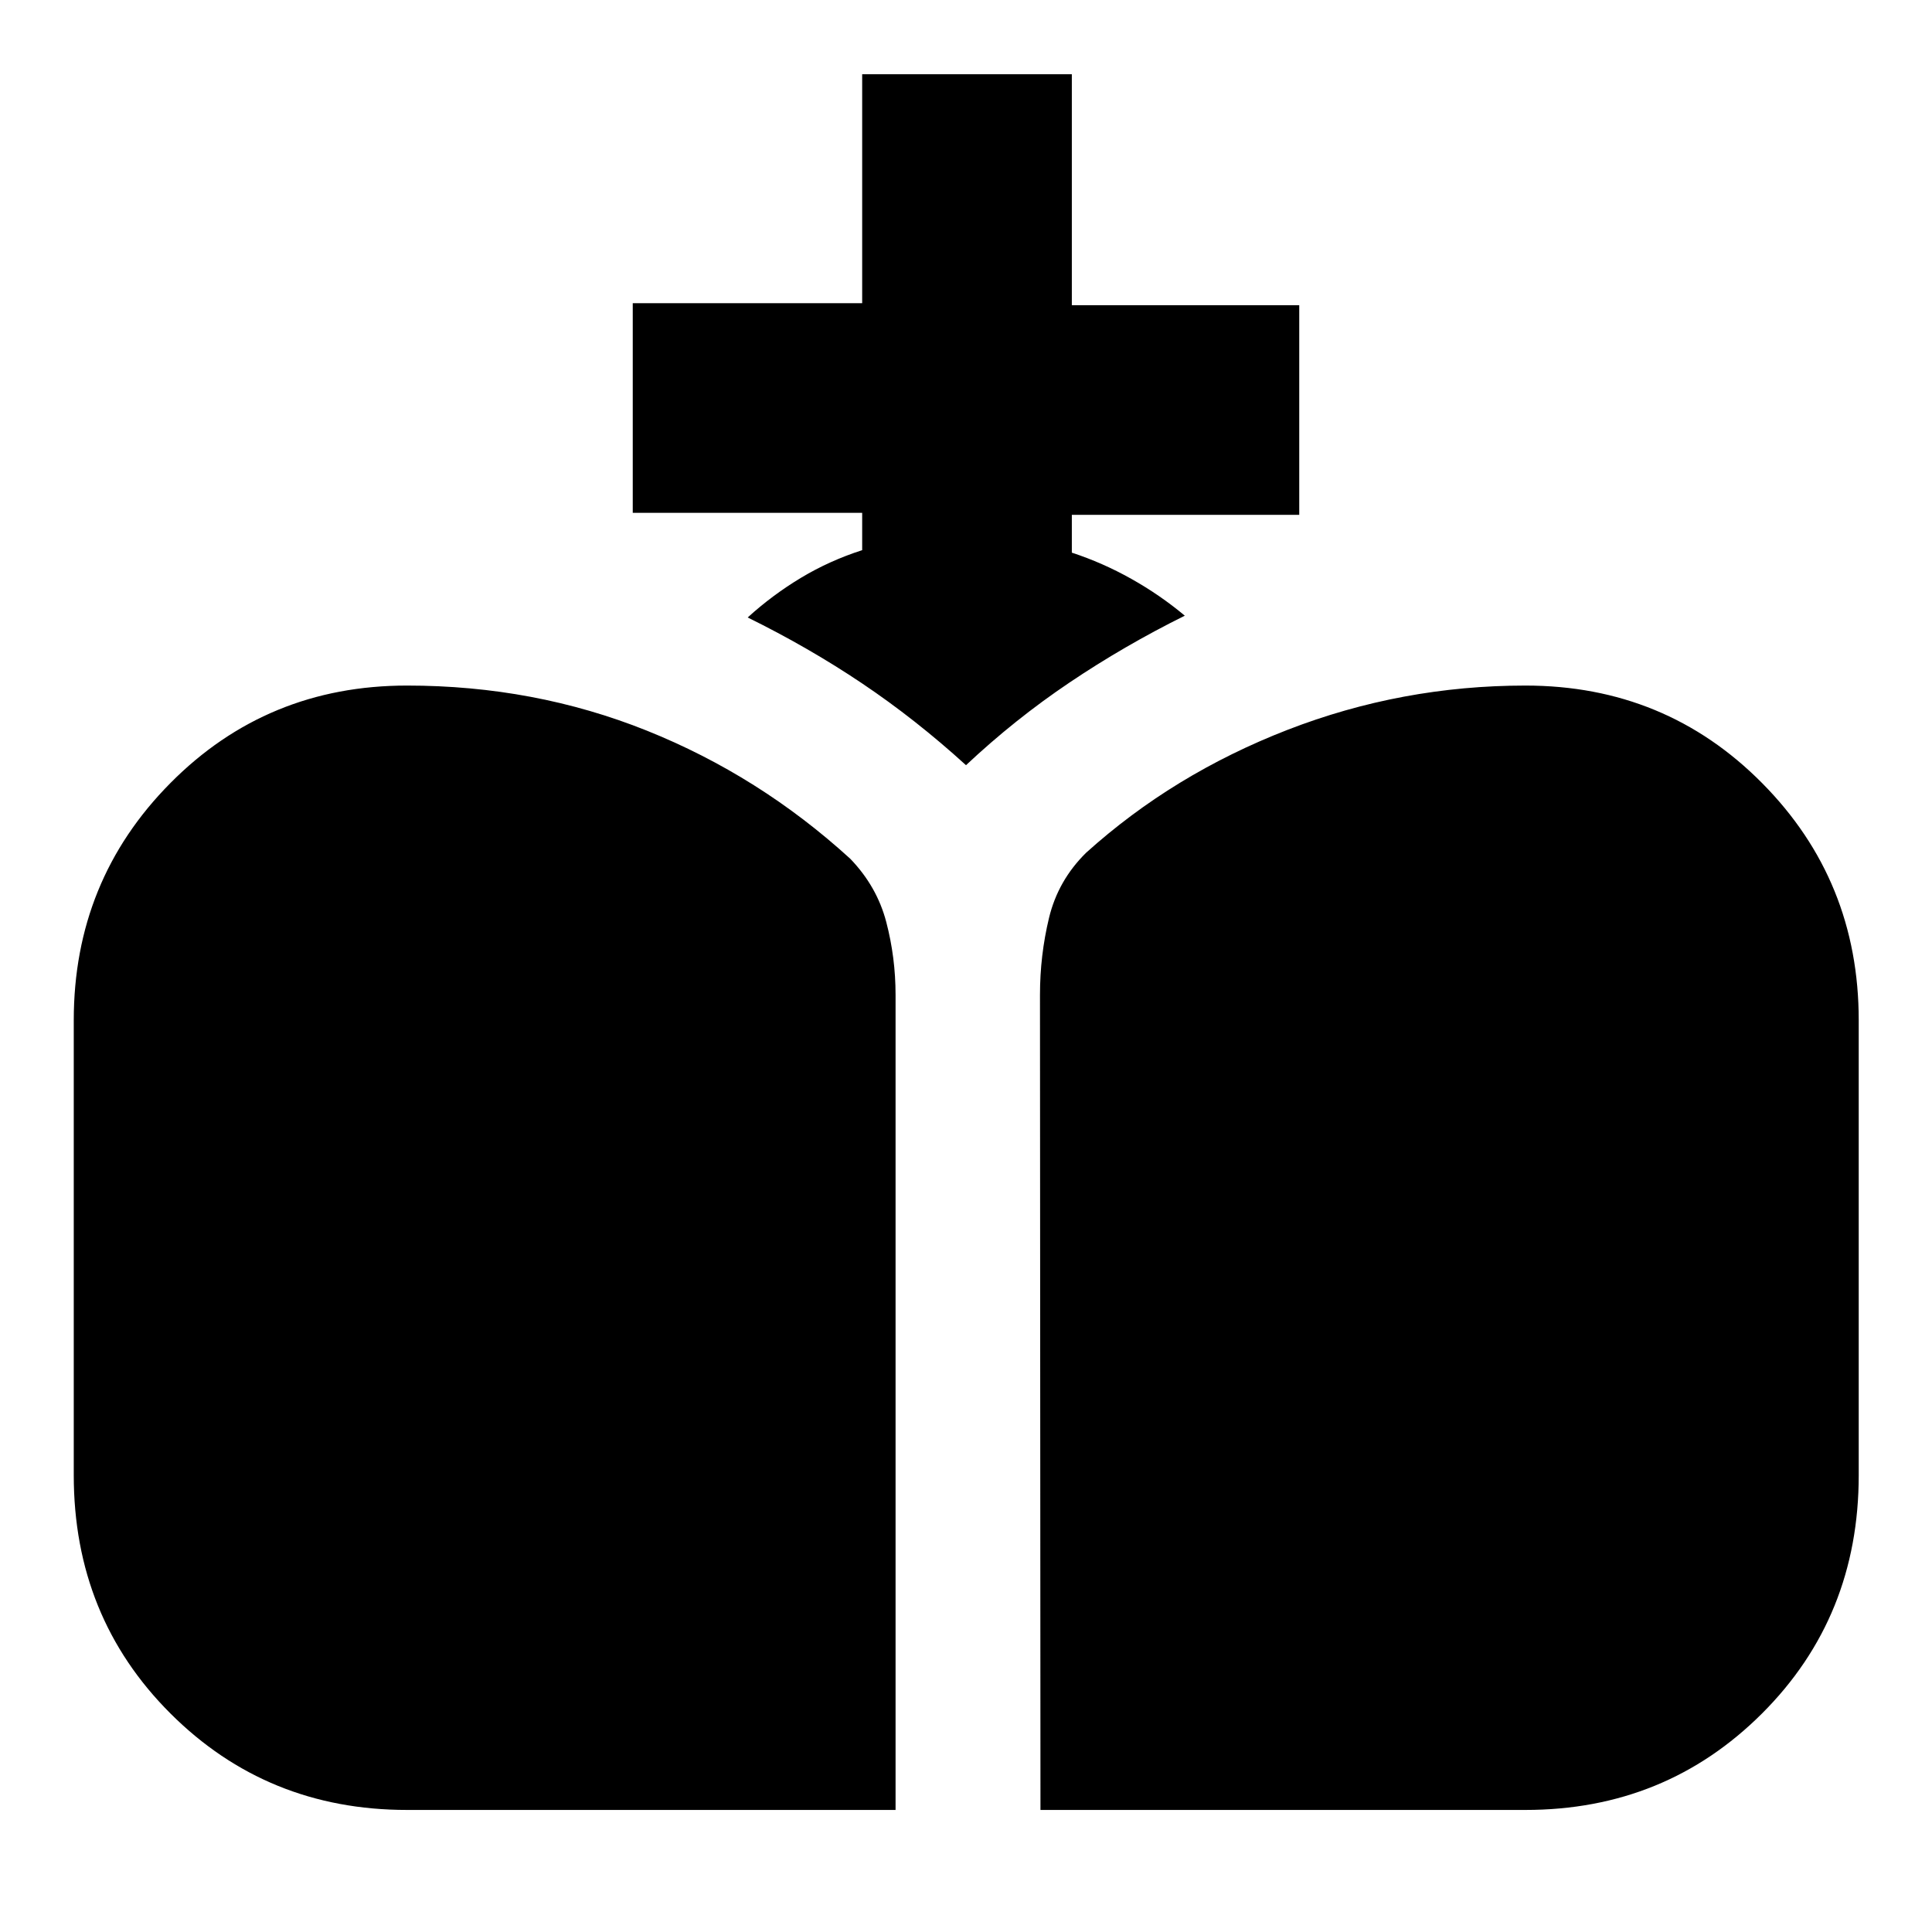 <svg xmlns="http://www.w3.org/2000/svg" height="20" viewBox="0 -960 960 960" width="20"><path d="m517-60.65-.24-405.05q0-19.52 4.48-38.16 4.48-18.64 18.42-32.4 43.3-39.04 100.06-61.07 56.76-22.02 118.28-22.02 69.55 0 117.57 48.45 48.02 48.45 48.02 117.9v226q0 70.43-48.02 118.39Q827.55-60.65 758-60.65H517Zm-314.76 0q-69.55 0-117.57-47.96Q36.65-156.57 36.65-227v-226q0-69.45 48.02-117.9t117.57-48.45q63.28 0 119.16 22.4 55.88 22.41 101.12 63.69 13.24 13.76 17.86 31.4Q445-484.22 445-465.7v405.05H202.24ZM480-579.78q-25-22.76-51.62-40.64-26.62-17.88-56.86-32.76 12.28-11.17 26.45-19.69 14.16-8.52 30.44-13.76v-18.54h-114v-104.18h114v-113.76h104.18v114.76h113v104.18h-113v18.78q15.28 5 29.56 13.02t26.57 18.3q-30.24 15-57.36 33.27-27.12 18.26-51.36 41.02Z"/></svg>